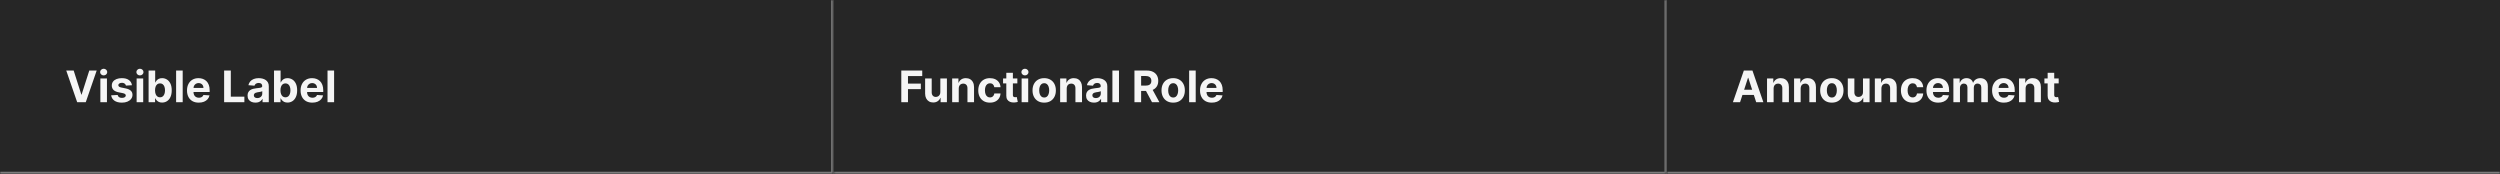 <svg width="1150" height="80" viewBox="0 0 1150 80" fill="none" xmlns="http://www.w3.org/2000/svg">
<rect x="0" y="0" width="1150" height="80" fill="#808080" stroke="none"/>
<mask id="path-1-inside-1_1818_12009" fill="white">
<path d="M0 0H383.333V80H0V0Z"/>
</mask>
<path d="M0 0H383.333V80H0V0Z" fill="#262626"/>
<path d="M383.333 80V81H384.333V80H383.333ZM382.333 0V80H384.333V0H382.333ZM383.333 79H0V81H383.333V79Z" fill="white" fill-opacity="0.4" mask="url(#path-1-inside-1_1818_12009)"/>
<path d="M33.892 32.455L37.408 43.506H37.543L41.065 32.455H44.474L39.46 47H35.497L30.476 32.455H33.892ZM46.168 47V36.091H49.194V47H46.168ZM47.695 34.685C47.245 34.685 46.86 34.535 46.538 34.237C46.216 33.934 46.055 33.572 46.055 33.151C46.055 32.734 46.216 32.376 46.538 32.078C46.86 31.775 47.243 31.624 47.688 31.624C48.143 31.624 48.529 31.775 48.846 32.078C49.168 32.376 49.329 32.734 49.329 33.151C49.329 33.572 49.168 33.934 48.846 34.237C48.529 34.535 48.145 34.685 47.695 34.685ZM60.694 39.202L57.924 39.372C57.877 39.135 57.775 38.922 57.619 38.733C57.463 38.539 57.257 38.385 57.001 38.271C56.75 38.153 56.45 38.094 56.099 38.094C55.63 38.094 55.235 38.193 54.913 38.392C54.591 38.586 54.43 38.847 54.43 39.173C54.43 39.434 54.534 39.654 54.742 39.834C54.951 40.014 55.308 40.158 55.815 40.267L57.789 40.665C58.85 40.883 59.641 41.233 60.162 41.716C60.682 42.199 60.943 42.833 60.943 43.619C60.943 44.334 60.732 44.962 60.311 45.501C59.894 46.041 59.321 46.463 58.592 46.766C57.867 47.064 57.032 47.213 56.085 47.213C54.641 47.213 53.49 46.912 52.633 46.311C51.781 45.705 51.281 44.881 51.135 43.84L54.11 43.683C54.2 44.124 54.418 44.46 54.764 44.692C55.109 44.919 55.552 45.033 56.092 45.033C56.622 45.033 57.048 44.931 57.37 44.727C57.697 44.519 57.863 44.251 57.867 43.925C57.863 43.65 57.747 43.425 57.52 43.25C57.292 43.07 56.942 42.933 56.468 42.838L54.579 42.462C53.514 42.249 52.721 41.879 52.2 41.354C51.684 40.828 51.426 40.158 51.426 39.344C51.426 38.643 51.615 38.039 51.994 37.533C52.377 37.026 52.915 36.635 53.606 36.361C54.302 36.086 55.117 35.949 56.049 35.949C57.427 35.949 58.511 36.24 59.302 36.822C60.098 37.405 60.562 38.198 60.694 39.202ZM62.848 47V36.091H65.874V47H62.848ZM64.375 34.685C63.925 34.685 63.539 34.535 63.217 34.237C62.895 33.934 62.734 33.572 62.734 33.151C62.734 32.734 62.895 32.376 63.217 32.078C63.539 31.775 63.923 31.624 64.368 31.624C64.822 31.624 65.208 31.775 65.526 32.078C65.847 32.376 66.008 32.734 66.008 33.151C66.008 33.572 65.847 33.934 65.526 34.237C65.208 34.535 64.825 34.685 64.375 34.685ZM68.354 47V32.455H71.38V37.923H71.472C71.605 37.63 71.796 37.331 72.047 37.028C72.303 36.721 72.634 36.465 73.041 36.261C73.454 36.053 73.965 35.949 74.576 35.949C75.371 35.949 76.105 36.157 76.777 36.574C77.45 36.986 77.987 37.608 78.39 38.442C78.792 39.27 78.993 40.31 78.993 41.56C78.993 42.776 78.797 43.804 78.404 44.642C78.016 45.475 77.485 46.108 76.813 46.538C76.145 46.965 75.397 47.178 74.569 47.178C73.981 47.178 73.482 47.081 73.07 46.886C72.663 46.692 72.329 46.448 72.069 46.155C71.808 45.856 71.609 45.556 71.472 45.253H71.337V47H68.354ZM71.316 41.545C71.316 42.194 71.406 42.76 71.586 43.243C71.766 43.726 72.026 44.102 72.367 44.372C72.708 44.637 73.122 44.77 73.61 44.77C74.102 44.77 74.519 44.635 74.86 44.365C75.201 44.09 75.459 43.712 75.634 43.229C75.814 42.741 75.904 42.18 75.904 41.545C75.904 40.916 75.816 40.362 75.641 39.883C75.466 39.405 75.208 39.031 74.867 38.761C74.526 38.492 74.107 38.356 73.61 38.356C73.117 38.356 72.701 38.487 72.36 38.747C72.024 39.008 71.766 39.377 71.586 39.855C71.406 40.333 71.316 40.897 71.316 41.545ZM84.038 32.455V47H81.012V32.455H84.038ZM91.433 47.213C90.311 47.213 89.345 46.986 88.535 46.531C87.73 46.072 87.11 45.423 86.674 44.585C86.239 43.742 86.021 42.746 86.021 41.595C86.021 40.473 86.239 39.488 86.674 38.641C87.11 37.793 87.723 37.133 88.514 36.659C89.309 36.186 90.242 35.949 91.312 35.949C92.032 35.949 92.702 36.065 93.322 36.297C93.947 36.524 94.492 36.867 94.956 37.327C95.424 37.786 95.789 38.364 96.049 39.06C96.31 39.751 96.44 40.561 96.44 41.489V42.32H87.228V40.445H93.592C93.592 40.009 93.497 39.623 93.308 39.287C93.118 38.951 92.856 38.688 92.519 38.499C92.188 38.304 91.802 38.207 91.362 38.207C90.903 38.207 90.495 38.314 90.14 38.527C89.79 38.735 89.515 39.017 89.316 39.372C89.118 39.722 89.016 40.113 89.011 40.544V42.327C89.011 42.867 89.11 43.333 89.309 43.726C89.513 44.119 89.799 44.422 90.169 44.635C90.538 44.848 90.976 44.955 91.483 44.955C91.819 44.955 92.126 44.907 92.406 44.812C92.685 44.718 92.924 44.576 93.123 44.386C93.322 44.197 93.474 43.965 93.578 43.69L96.376 43.875C96.234 44.547 95.943 45.135 95.502 45.636C95.067 46.133 94.503 46.522 93.812 46.801C93.126 47.076 92.332 47.213 91.433 47.213ZM103.1 47V32.455H106.175V44.465H112.411V47H103.1ZM117.502 47.206C116.806 47.206 116.185 47.085 115.641 46.844C115.096 46.597 114.666 46.235 114.348 45.757C114.036 45.274 113.88 44.673 113.88 43.953C113.88 43.347 113.991 42.838 114.213 42.426C114.436 42.014 114.739 41.683 115.123 41.432C115.506 41.181 115.942 40.992 116.429 40.864C116.922 40.736 117.438 40.646 117.978 40.594C118.612 40.528 119.123 40.466 119.512 40.409C119.9 40.347 120.182 40.258 120.357 40.139C120.532 40.021 120.62 39.846 120.62 39.614V39.571C120.62 39.121 120.478 38.773 120.194 38.527C119.914 38.281 119.516 38.158 119 38.158C118.456 38.158 118.023 38.278 117.701 38.52C117.379 38.757 117.166 39.055 117.061 39.415L114.263 39.188C114.405 38.525 114.685 37.952 115.101 37.469C115.518 36.981 116.055 36.607 116.713 36.347C117.376 36.081 118.143 35.949 119.015 35.949C119.621 35.949 120.201 36.02 120.755 36.162C121.313 36.304 121.808 36.524 122.239 36.822C122.675 37.121 123.018 37.504 123.269 37.973C123.52 38.437 123.645 38.993 123.645 39.642V47H120.776V45.487H120.691C120.516 45.828 120.281 46.129 119.988 46.389C119.694 46.645 119.341 46.846 118.929 46.993C118.517 47.135 118.042 47.206 117.502 47.206ZM118.368 45.118C118.813 45.118 119.206 45.03 119.547 44.855C119.888 44.675 120.156 44.434 120.35 44.131C120.544 43.828 120.641 43.484 120.641 43.101V41.943C120.546 42.005 120.416 42.062 120.25 42.114C120.089 42.161 119.907 42.206 119.703 42.249C119.5 42.286 119.296 42.322 119.093 42.355C118.889 42.383 118.704 42.41 118.539 42.433C118.184 42.485 117.873 42.568 117.608 42.682C117.343 42.795 117.137 42.949 116.99 43.144C116.844 43.333 116.77 43.57 116.77 43.854C116.77 44.266 116.919 44.581 117.218 44.798C117.521 45.011 117.904 45.118 118.368 45.118ZM126.049 47V32.455H129.075V37.923H129.167C129.3 37.63 129.492 37.331 129.743 37.028C129.998 36.721 130.33 36.465 130.737 36.261C131.149 36.053 131.66 35.949 132.271 35.949C133.066 35.949 133.8 36.157 134.473 36.574C135.145 36.986 135.682 37.608 136.085 38.442C136.487 39.27 136.689 40.31 136.689 41.56C136.689 42.776 136.492 43.804 136.099 44.642C135.711 45.475 135.181 46.108 134.508 46.538C133.841 46.965 133.092 47.178 132.264 47.178C131.677 47.178 131.177 47.081 130.765 46.886C130.358 46.692 130.024 46.448 129.764 46.155C129.503 45.856 129.305 45.556 129.167 45.253H129.032V47H126.049ZM129.011 41.545C129.011 42.194 129.101 42.76 129.281 43.243C129.461 43.726 129.721 44.102 130.062 44.372C130.403 44.637 130.817 44.77 131.305 44.77C131.797 44.77 132.214 44.635 132.555 44.365C132.896 44.09 133.154 43.712 133.329 43.229C133.509 42.741 133.599 42.18 133.599 41.545C133.599 40.916 133.511 40.362 133.336 39.883C133.161 39.405 132.903 39.031 132.562 38.761C132.221 38.492 131.802 38.356 131.305 38.356C130.813 38.356 130.396 38.487 130.055 38.747C129.719 39.008 129.461 39.377 129.281 39.855C129.101 40.333 129.011 40.897 129.011 41.545ZM143.679 47.213C142.557 47.213 141.591 46.986 140.781 46.531C139.976 46.072 139.356 45.423 138.92 44.585C138.485 43.742 138.267 42.746 138.267 41.595C138.267 40.473 138.485 39.488 138.92 38.641C139.356 37.793 139.969 37.133 140.76 36.659C141.555 36.186 142.488 35.949 143.558 35.949C144.278 35.949 144.948 36.065 145.568 36.297C146.193 36.524 146.738 36.867 147.202 37.327C147.67 37.786 148.035 38.364 148.295 39.06C148.556 39.751 148.686 40.561 148.686 41.489V42.32H139.474V40.445H145.838C145.838 40.009 145.743 39.623 145.554 39.287C145.365 38.951 145.102 38.688 144.766 38.499C144.434 38.304 144.048 38.207 143.608 38.207C143.149 38.207 142.741 38.314 142.386 38.527C142.036 38.735 141.761 39.017 141.562 39.372C141.364 39.722 141.262 40.113 141.257 40.544V42.327C141.257 42.867 141.357 43.333 141.555 43.726C141.759 44.119 142.045 44.422 142.415 44.635C142.784 44.848 143.222 44.955 143.729 44.955C144.065 44.955 144.373 44.907 144.652 44.812C144.931 44.718 145.17 44.576 145.369 44.386C145.568 44.197 145.72 43.965 145.824 43.69L148.622 43.875C148.48 44.547 148.189 45.135 147.749 45.636C147.313 46.133 146.75 46.522 146.058 46.801C145.372 47.076 144.579 47.213 143.679 47.213ZM153.686 32.455V47H150.661V32.455H153.686Z" fill="white" fill-opacity="0.95"/>
<mask id="path-4-inside-2_1818_12009" fill="white">
<path d="M383.333 0H766.667V80H383.333V0Z"/>
</mask>
<path d="M383.333 0H766.667V80H383.333V0Z" fill="#262626"/>
<path d="M766.667 80V81H767.667V80H766.667ZM765.667 0V80H767.667V0H765.667ZM766.667 79H383.333V81H766.667V79Z" fill="white" fill-opacity="0.4" mask="url(#path-4-inside-2_1818_12009)"/>
<path d="M414.598 47V32.455H424.228V34.99H417.673V38.456H423.589V40.992H417.673V47H414.598ZM432.552 42.355V36.091H435.578V47H432.673V45.019H432.559C432.313 45.658 431.903 46.171 431.331 46.56C430.762 46.948 430.069 47.142 429.25 47.142C428.52 47.142 427.879 46.976 427.325 46.645C426.771 46.313 426.338 45.842 426.025 45.231C425.717 44.621 425.561 43.889 425.556 43.037V36.091H428.582V42.497C428.587 43.141 428.76 43.65 429.1 44.024C429.441 44.398 429.898 44.585 430.471 44.585C430.836 44.585 431.177 44.502 431.494 44.337C431.811 44.166 432.067 43.915 432.261 43.584C432.46 43.252 432.557 42.843 432.552 42.355ZM441.023 40.693V47H437.998V36.091H440.881V38.016H441.009C441.251 37.381 441.655 36.879 442.224 36.51C442.792 36.136 443.481 35.949 444.29 35.949C445.048 35.949 445.708 36.115 446.272 36.446C446.835 36.778 447.273 37.251 447.586 37.867C447.898 38.477 448.055 39.206 448.055 40.054V47H445.029V40.594C445.034 39.926 444.863 39.405 444.518 39.031C444.172 38.653 443.696 38.463 443.09 38.463C442.683 38.463 442.323 38.551 442.011 38.726C441.703 38.901 441.461 39.157 441.286 39.493C441.116 39.824 441.028 40.224 441.023 40.693ZM455.368 47.213C454.251 47.213 453.29 46.976 452.485 46.503C451.684 46.025 451.069 45.362 450.638 44.514C450.212 43.667 449.999 42.691 449.999 41.588C449.999 40.471 450.214 39.49 450.645 38.648C451.081 37.8 451.699 37.14 452.499 36.666C453.299 36.188 454.251 35.949 455.354 35.949C456.306 35.949 457.139 36.122 457.854 36.467C458.569 36.813 459.135 37.298 459.551 37.923C459.968 38.548 460.198 39.282 460.24 40.125H457.385C457.305 39.581 457.092 39.142 456.746 38.811C456.405 38.475 455.958 38.307 455.404 38.307C454.935 38.307 454.525 38.435 454.175 38.69C453.829 38.941 453.559 39.308 453.365 39.791C453.171 40.274 453.074 40.859 453.074 41.545C453.074 42.242 453.169 42.833 453.358 43.321C453.552 43.809 453.825 44.18 454.175 44.436C454.525 44.692 454.935 44.82 455.404 44.82C455.749 44.82 456.059 44.749 456.334 44.606C456.613 44.465 456.843 44.258 457.023 43.989C457.208 43.714 457.328 43.385 457.385 43.001H460.24C460.193 43.835 459.966 44.569 459.559 45.203C459.156 45.833 458.6 46.325 457.889 46.68C457.179 47.035 456.339 47.213 455.368 47.213ZM467.98 36.091V38.364H461.41V36.091H467.98ZM462.902 33.477H465.927V43.648C465.927 43.927 465.97 44.145 466.055 44.301C466.141 44.453 466.259 44.559 466.41 44.621C466.567 44.682 466.747 44.713 466.95 44.713C467.092 44.713 467.234 44.701 467.376 44.678C467.518 44.649 467.627 44.628 467.703 44.614L468.179 46.865C468.027 46.912 467.814 46.967 467.54 47.028C467.265 47.095 466.931 47.135 466.538 47.149C465.809 47.178 465.17 47.081 464.621 46.858C464.076 46.635 463.652 46.29 463.349 45.821C463.046 45.352 462.897 44.76 462.902 44.045V33.477ZM469.951 47V36.091H472.976V47H469.951ZM471.478 34.685C471.028 34.685 470.642 34.535 470.32 34.237C469.998 33.934 469.837 33.572 469.837 33.151C469.837 32.734 469.998 32.376 470.32 32.078C470.642 31.775 471.026 31.624 471.471 31.624C471.925 31.624 472.311 31.775 472.628 32.078C472.95 32.376 473.111 32.734 473.111 33.151C473.111 33.572 472.95 33.934 472.628 34.237C472.311 34.535 471.928 34.685 471.478 34.685ZM480.329 47.213C479.226 47.213 478.272 46.979 477.467 46.51C476.667 46.036 476.049 45.378 475.613 44.535C475.178 43.688 474.96 42.706 474.96 41.588C474.96 40.461 475.178 39.476 475.613 38.633C476.049 37.786 476.667 37.128 477.467 36.659C478.272 36.186 479.226 35.949 480.329 35.949C481.432 35.949 482.384 36.186 483.184 36.659C483.989 37.128 484.609 37.786 485.045 38.633C485.481 39.476 485.698 40.461 485.698 41.588C485.698 42.706 485.481 43.688 485.045 44.535C484.609 45.378 483.989 46.036 483.184 46.51C482.384 46.979 481.432 47.213 480.329 47.213ZM480.343 44.869C480.845 44.869 481.264 44.727 481.6 44.443C481.937 44.154 482.19 43.761 482.36 43.264C482.536 42.767 482.623 42.201 482.623 41.567C482.623 40.932 482.536 40.367 482.36 39.869C482.19 39.372 481.937 38.979 481.6 38.69C481.264 38.401 480.845 38.257 480.343 38.257C479.837 38.257 479.411 38.401 479.065 38.69C478.724 38.979 478.466 39.372 478.291 39.869C478.12 40.367 478.035 40.932 478.035 41.567C478.035 42.201 478.12 42.767 478.291 43.264C478.466 43.761 478.724 44.154 479.065 44.443C479.411 44.727 479.837 44.869 480.343 44.869ZM490.691 40.693V47H487.666V36.091H490.549V38.016H490.677C490.919 37.381 491.323 36.879 491.892 36.51C492.46 36.136 493.149 35.949 493.958 35.949C494.716 35.949 495.376 36.115 495.94 36.446C496.503 36.778 496.941 37.251 497.254 37.867C497.566 38.477 497.723 39.206 497.723 40.054V47H494.697V40.594C494.702 39.926 494.531 39.405 494.186 39.031C493.84 38.653 493.364 38.463 492.758 38.463C492.351 38.463 491.991 38.551 491.679 38.726C491.371 38.901 491.129 39.157 490.954 39.493C490.784 39.824 490.696 40.224 490.691 40.693ZM503.218 47.206C502.522 47.206 501.902 47.085 501.357 46.844C500.813 46.597 500.382 46.235 500.065 45.757C499.752 45.274 499.596 44.673 499.596 43.953C499.596 43.347 499.707 42.838 499.93 42.426C500.152 42.014 500.455 41.683 500.839 41.432C501.222 41.181 501.658 40.992 502.146 40.864C502.638 40.736 503.154 40.646 503.694 40.594C504.328 40.528 504.84 40.466 505.228 40.409C505.616 40.347 505.898 40.258 506.073 40.139C506.248 40.021 506.336 39.846 506.336 39.614V39.571C506.336 39.121 506.194 38.773 505.91 38.527C505.63 38.281 505.233 38.158 504.717 38.158C504.172 38.158 503.739 38.278 503.417 38.52C503.095 38.757 502.882 39.055 502.778 39.415L499.979 39.188C500.121 38.525 500.401 37.952 500.817 37.469C501.234 36.981 501.771 36.607 502.43 36.347C503.092 36.081 503.86 35.949 504.731 35.949C505.337 35.949 505.917 36.02 506.471 36.162C507.03 36.304 507.524 36.524 507.955 36.822C508.391 37.121 508.734 37.504 508.985 37.973C509.236 38.437 509.361 38.993 509.361 39.642V47H506.492V45.487H506.407C506.232 45.828 505.997 46.129 505.704 46.389C505.41 46.645 505.057 46.846 504.646 46.993C504.234 47.135 503.758 47.206 503.218 47.206ZM504.084 45.118C504.53 45.118 504.923 45.03 505.263 44.855C505.604 44.675 505.872 44.434 506.066 44.131C506.26 43.828 506.357 43.484 506.357 43.101V41.943C506.262 42.005 506.132 42.062 505.967 42.114C505.806 42.161 505.623 42.206 505.42 42.249C505.216 42.286 505.012 42.322 504.809 42.355C504.605 42.383 504.421 42.41 504.255 42.433C503.9 42.485 503.59 42.568 503.324 42.682C503.059 42.795 502.853 42.949 502.707 43.144C502.56 43.333 502.486 43.57 502.486 43.854C502.486 44.266 502.636 44.581 502.934 44.798C503.237 45.011 503.62 45.118 504.084 45.118ZM514.734 32.455V47H511.709V32.455H514.734ZM521.844 47V32.455H527.582C528.681 32.455 529.618 32.651 530.395 33.044C531.176 33.432 531.77 33.984 532.177 34.699C532.589 35.409 532.795 36.245 532.795 37.206C532.795 38.172 532.587 39.003 532.17 39.699C531.754 40.39 531.15 40.92 530.359 41.29C529.573 41.659 528.622 41.844 527.504 41.844H523.662V39.372H527.007C527.594 39.372 528.082 39.292 528.47 39.131C528.858 38.97 529.147 38.728 529.337 38.406C529.531 38.084 529.628 37.684 529.628 37.206C529.628 36.723 529.531 36.316 529.337 35.984C529.147 35.653 528.856 35.402 528.463 35.231C528.075 35.056 527.585 34.969 526.993 34.969H524.919V47H521.844ZM529.699 40.381L533.314 47H529.919L526.382 40.381H529.699ZM539.665 47.213C538.562 47.213 537.608 46.979 536.803 46.51C536.003 46.036 535.385 45.378 534.949 44.535C534.514 43.688 534.296 42.706 534.296 41.588C534.296 40.461 534.514 39.476 534.949 38.633C535.385 37.786 536.003 37.128 536.803 36.659C537.608 36.186 538.562 35.949 539.665 35.949C540.768 35.949 541.72 36.186 542.52 36.659C543.325 37.128 543.945 37.786 544.381 38.633C544.817 39.476 545.034 40.461 545.034 41.588C545.034 42.706 544.817 43.688 544.381 44.535C543.945 45.378 543.325 46.036 542.52 46.51C541.72 46.979 540.768 47.213 539.665 47.213ZM539.679 44.869C540.181 44.869 540.6 44.727 540.936 44.443C541.273 44.154 541.526 43.761 541.696 43.264C541.871 42.767 541.959 42.201 541.959 41.567C541.959 40.932 541.871 40.367 541.696 39.869C541.526 39.372 541.273 38.979 540.936 38.69C540.6 38.401 540.181 38.257 539.679 38.257C539.173 38.257 538.746 38.401 538.401 38.69C538.06 38.979 537.802 39.372 537.627 39.869C537.456 40.367 537.371 40.932 537.371 41.567C537.371 42.201 537.456 42.767 537.627 43.264C537.802 43.761 538.06 44.154 538.401 44.443C538.746 44.727 539.173 44.869 539.679 44.869ZM550.027 32.455V47H547.002V32.455H550.027ZM557.423 47.213C556.3 47.213 555.334 46.986 554.525 46.531C553.72 46.072 553.1 45.423 552.664 44.585C552.228 43.742 552.011 42.746 552.011 41.595C552.011 40.473 552.228 39.488 552.664 38.641C553.1 37.793 553.713 37.133 554.503 36.659C555.299 36.186 556.232 35.949 557.302 35.949C558.021 35.949 558.691 36.065 559.312 36.297C559.937 36.524 560.481 36.867 560.945 37.327C561.414 37.786 561.779 38.364 562.039 39.06C562.299 39.751 562.43 40.561 562.43 41.489V42.32H553.218V40.445H559.582C559.582 40.009 559.487 39.623 559.298 39.287C559.108 38.951 558.845 38.688 558.509 38.499C558.178 38.304 557.792 38.207 557.351 38.207C556.892 38.207 556.485 38.314 556.13 38.527C555.78 38.735 555.505 39.017 555.306 39.372C555.107 39.722 555.005 40.113 555.001 40.544V42.327C555.001 42.867 555.1 43.333 555.299 43.726C555.503 44.119 555.789 44.422 556.158 44.635C556.528 44.848 556.966 44.955 557.472 44.955C557.808 44.955 558.116 44.907 558.396 44.812C558.675 44.718 558.914 44.576 559.113 44.386C559.312 44.197 559.463 43.965 559.567 43.69L562.366 43.875C562.224 44.547 561.932 45.135 561.492 45.636C561.057 46.133 560.493 46.522 559.802 46.801C559.115 47.076 558.322 47.213 557.423 47.213Z" fill="white" fill-opacity="0.95"/>
<mask id="path-7-inside-3_1818_12009" fill="white">
<path d="M766.667 0H1150V80H766.667V0Z"/>
</mask>
<path d="M766.667 0H1150V80H766.667V0Z" fill="#262626"/>
<path d="M1150 79H766.667V81H1150V79Z" fill="white" fill-opacity="0.4" mask="url(#path-7-inside-3_1818_12009)"/>
<path d="M800.438 47H797.142L802.164 32.455H806.127L811.141 47H807.845L804.202 35.778H804.088L800.438 47ZM800.232 41.283H808.016V43.683H800.232V41.283ZM815.86 40.693V47H812.835V36.091H815.718V38.016H815.846C816.088 37.381 816.492 36.879 817.061 36.51C817.629 36.136 818.318 35.949 819.127 35.949C819.885 35.949 820.546 36.115 821.109 36.446C821.672 36.778 822.11 37.251 822.423 37.867C822.735 38.477 822.892 39.206 822.892 40.054V47H819.866V40.594C819.871 39.926 819.7 39.405 819.355 39.031C819.009 38.653 818.533 38.463 817.927 38.463C817.52 38.463 817.16 38.551 816.848 38.726C816.54 38.901 816.298 39.157 816.123 39.493C815.953 39.824 815.865 40.224 815.86 40.693ZM828.302 40.693V47H825.276V36.091H828.16V38.016H828.288C828.529 37.381 828.934 36.879 829.502 36.51C830.07 36.136 830.759 35.949 831.569 35.949C832.326 35.949 832.987 36.115 833.55 36.446C834.114 36.778 834.552 37.251 834.864 37.867C835.177 38.477 835.333 39.206 835.333 40.054V47H832.307V40.594C832.312 39.926 832.142 39.405 831.796 39.031C831.45 38.653 830.975 38.463 830.369 38.463C829.961 38.463 829.602 38.551 829.289 38.726C828.981 38.901 828.74 39.157 828.565 39.493C828.394 39.824 828.307 40.224 828.302 40.693ZM842.647 47.213C841.543 47.213 840.589 46.979 839.784 46.51C838.984 46.036 838.366 45.378 837.931 44.535C837.495 43.688 837.277 42.706 837.277 41.588C837.277 40.461 837.495 39.476 837.931 38.633C838.366 37.786 838.984 37.128 839.784 36.659C840.589 36.186 841.543 35.949 842.647 35.949C843.75 35.949 844.702 36.186 845.502 36.659C846.307 37.128 846.927 37.786 847.363 38.633C847.798 39.476 848.016 40.461 848.016 41.588C848.016 42.706 847.798 43.688 847.363 44.535C846.927 45.378 846.307 46.036 845.502 46.51C844.702 46.979 843.75 47.213 842.647 47.213ZM842.661 44.869C843.163 44.869 843.582 44.727 843.918 44.443C844.254 44.154 844.507 43.761 844.678 43.264C844.853 42.767 844.941 42.201 844.941 41.567C844.941 40.932 844.853 40.367 844.678 39.869C844.507 39.372 844.254 38.979 843.918 38.69C843.582 38.401 843.163 38.257 842.661 38.257C842.154 38.257 841.728 38.401 841.382 38.69C841.042 38.979 840.783 39.372 840.608 39.869C840.438 40.367 840.353 40.932 840.353 41.567C840.353 42.201 840.438 42.767 840.608 43.264C840.783 43.761 841.042 44.154 841.382 44.443C841.728 44.727 842.154 44.869 842.661 44.869ZM856.979 42.355V36.091H860.005V47H857.1V45.019H856.986C856.74 45.658 856.33 46.171 855.757 46.56C855.189 46.948 854.496 47.142 853.676 47.142C852.947 47.142 852.306 46.976 851.752 46.645C851.198 46.313 850.765 45.842 850.452 45.231C850.144 44.621 849.988 43.889 849.983 43.037V36.091H853.009V42.497C853.014 43.141 853.186 43.65 853.527 44.024C853.868 44.398 854.325 44.585 854.898 44.585C855.263 44.585 855.604 44.502 855.921 44.337C856.238 44.166 856.494 43.915 856.688 43.584C856.887 43.252 856.984 42.843 856.979 42.355ZM865.45 40.693V47H862.425V36.091H865.308V38.016H865.436C865.678 37.381 866.082 36.879 866.651 36.51C867.219 36.136 867.908 35.949 868.717 35.949C869.475 35.949 870.135 36.115 870.699 36.446C871.262 36.778 871.7 37.251 872.013 37.867C872.325 38.477 872.481 39.206 872.481 40.054V47H869.456V40.594C869.461 39.926 869.29 39.405 868.945 39.031C868.599 38.653 868.123 38.463 867.517 38.463C867.11 38.463 866.75 38.551 866.437 38.726C866.13 38.901 865.888 39.157 865.713 39.493C865.543 39.824 865.455 40.224 865.45 40.693ZM879.795 47.213C878.678 47.213 877.716 46.976 876.912 46.503C876.111 46.025 875.496 45.362 875.065 44.514C874.639 43.667 874.426 42.691 874.426 41.588C874.426 40.471 874.641 39.49 875.072 38.648C875.508 37.8 876.126 37.14 876.926 36.666C877.726 36.188 878.678 35.949 879.781 35.949C880.733 35.949 881.566 36.122 882.281 36.467C882.996 36.813 883.562 37.298 883.978 37.923C884.395 38.548 884.625 39.282 884.667 40.125H881.812C881.732 39.581 881.519 39.142 881.173 38.811C880.832 38.475 880.385 38.307 879.831 38.307C879.362 38.307 878.952 38.435 878.602 38.69C878.256 38.941 877.986 39.308 877.792 39.791C877.598 40.274 877.501 40.859 877.501 41.545C877.501 42.242 877.596 42.833 877.785 43.321C877.979 43.809 878.251 44.18 878.602 44.436C878.952 44.692 879.362 44.82 879.831 44.82C880.176 44.82 880.486 44.749 880.761 44.606C881.04 44.465 881.27 44.258 881.45 43.989C881.635 43.714 881.755 43.385 881.812 43.001H884.667C884.62 43.835 884.393 44.569 883.985 45.203C883.583 45.833 883.027 46.325 882.316 46.68C881.606 47.035 880.766 47.213 879.795 47.213ZM891.576 47.213C890.454 47.213 889.488 46.986 888.678 46.531C887.873 46.072 887.253 45.423 886.817 44.585C886.382 43.742 886.164 42.746 886.164 41.595C886.164 40.473 886.382 39.488 886.817 38.641C887.253 37.793 887.866 37.133 888.657 36.659C889.452 36.186 890.385 35.949 891.455 35.949C892.175 35.949 892.845 36.065 893.465 36.297C894.09 36.524 894.635 36.867 895.099 37.327C895.567 37.786 895.932 38.364 896.192 39.06C896.453 39.751 896.583 40.561 896.583 41.489V42.32H887.371V40.445H893.735C893.735 40.009 893.64 39.623 893.451 39.287C893.262 38.951 892.999 38.688 892.663 38.499C892.331 38.304 891.945 38.207 891.505 38.207C891.046 38.207 890.638 38.314 890.283 38.527C889.933 38.735 889.658 39.017 889.459 39.372C889.261 39.722 889.159 40.113 889.154 40.544V42.327C889.154 42.867 889.254 43.333 889.452 43.726C889.656 44.119 889.942 44.422 890.312 44.635C890.681 44.848 891.119 44.955 891.626 44.955C891.962 44.955 892.27 44.907 892.549 44.812C892.828 44.718 893.067 44.576 893.266 44.386C893.465 44.197 893.617 43.965 893.721 43.69L896.519 43.875C896.377 44.547 896.086 45.135 895.646 45.636C895.21 46.133 894.646 46.522 893.955 46.801C893.269 47.076 892.476 47.213 891.576 47.213ZM898.557 47V36.091H901.441V38.016H901.569C901.796 37.376 902.175 36.872 902.705 36.503C903.236 36.133 903.87 35.949 904.609 35.949C905.357 35.949 905.994 36.136 906.519 36.51C907.045 36.879 907.395 37.381 907.57 38.016H907.684C907.906 37.391 908.309 36.891 908.891 36.517C909.478 36.138 910.172 35.949 910.972 35.949C911.99 35.949 912.816 36.273 913.451 36.922C914.09 37.566 914.41 38.48 914.41 39.663V47H911.391V40.26C911.391 39.654 911.23 39.199 910.908 38.896C910.586 38.593 910.184 38.442 909.701 38.442C909.152 38.442 908.723 38.617 908.415 38.967C908.108 39.313 907.954 39.77 907.954 40.338V47H905.021V40.196C905.021 39.661 904.867 39.235 904.559 38.918C904.256 38.6 903.856 38.442 903.359 38.442C903.022 38.442 902.719 38.527 902.45 38.697C902.184 38.863 901.974 39.097 901.817 39.401C901.661 39.699 901.583 40.049 901.583 40.452V47H898.557ZM921.771 47.213C920.649 47.213 919.683 46.986 918.874 46.531C918.069 46.072 917.448 45.423 917.013 44.585C916.577 43.742 916.359 42.746 916.359 41.595C916.359 40.473 916.577 39.488 917.013 38.641C917.448 37.793 918.062 37.133 918.852 36.659C919.648 36.186 920.58 35.949 921.651 35.949C922.37 35.949 923.04 36.065 923.66 36.297C924.285 36.524 924.83 36.867 925.294 37.327C925.763 37.786 926.127 38.364 926.388 39.06C926.648 39.751 926.778 40.561 926.778 41.489V42.32H917.567V40.445H923.93C923.93 40.009 923.836 39.623 923.646 39.287C923.457 38.951 923.194 38.688 922.858 38.499C922.526 38.304 922.141 38.207 921.7 38.207C921.241 38.207 920.834 38.314 920.479 38.527C920.128 38.735 919.854 39.017 919.655 39.372C919.456 39.722 919.354 40.113 919.349 40.544V42.327C919.349 42.867 919.449 43.333 919.648 43.726C919.851 44.119 920.138 44.422 920.507 44.635C920.876 44.848 921.314 44.955 921.821 44.955C922.157 44.955 922.465 44.907 922.744 44.812C923.024 44.718 923.263 44.576 923.462 44.386C923.66 44.197 923.812 43.965 923.916 43.69L926.714 43.875C926.572 44.547 926.281 45.135 925.841 45.636C925.405 46.133 924.842 46.522 924.151 46.801C923.464 47.076 922.671 47.213 921.771 47.213ZM931.778 40.693V47H928.753V36.091H931.636V38.016H931.764C932.006 37.381 932.41 36.879 932.979 36.51C933.547 36.136 934.236 35.949 935.045 35.949C935.803 35.949 936.463 36.115 937.027 36.446C937.59 36.778 938.028 37.251 938.341 37.867C938.653 38.477 938.81 39.206 938.81 40.054V47H935.784V40.594C935.789 39.926 935.618 39.405 935.273 39.031C934.927 38.653 934.451 38.463 933.845 38.463C933.438 38.463 933.078 38.551 932.766 38.726C932.458 38.901 932.216 39.157 932.041 39.493C931.871 39.824 931.783 40.224 931.778 40.693ZM946.997 36.091V38.364H940.427V36.091H946.997ZM941.919 33.477H944.944V43.648C944.944 43.927 944.987 44.145 945.072 44.301C945.157 44.453 945.276 44.559 945.427 44.621C945.583 44.682 945.763 44.713 945.967 44.713C946.109 44.713 946.251 44.701 946.393 44.678C946.535 44.649 946.644 44.628 946.72 44.614L947.196 46.865C947.044 46.912 946.831 46.967 946.556 47.028C946.282 47.095 945.948 47.135 945.555 47.149C944.826 47.178 944.187 47.081 943.637 46.858C943.093 46.635 942.669 46.29 942.366 45.821C942.063 45.352 941.914 44.76 941.919 44.045V33.477Z" fill="white" fill-opacity="0.95"/>
</svg>
